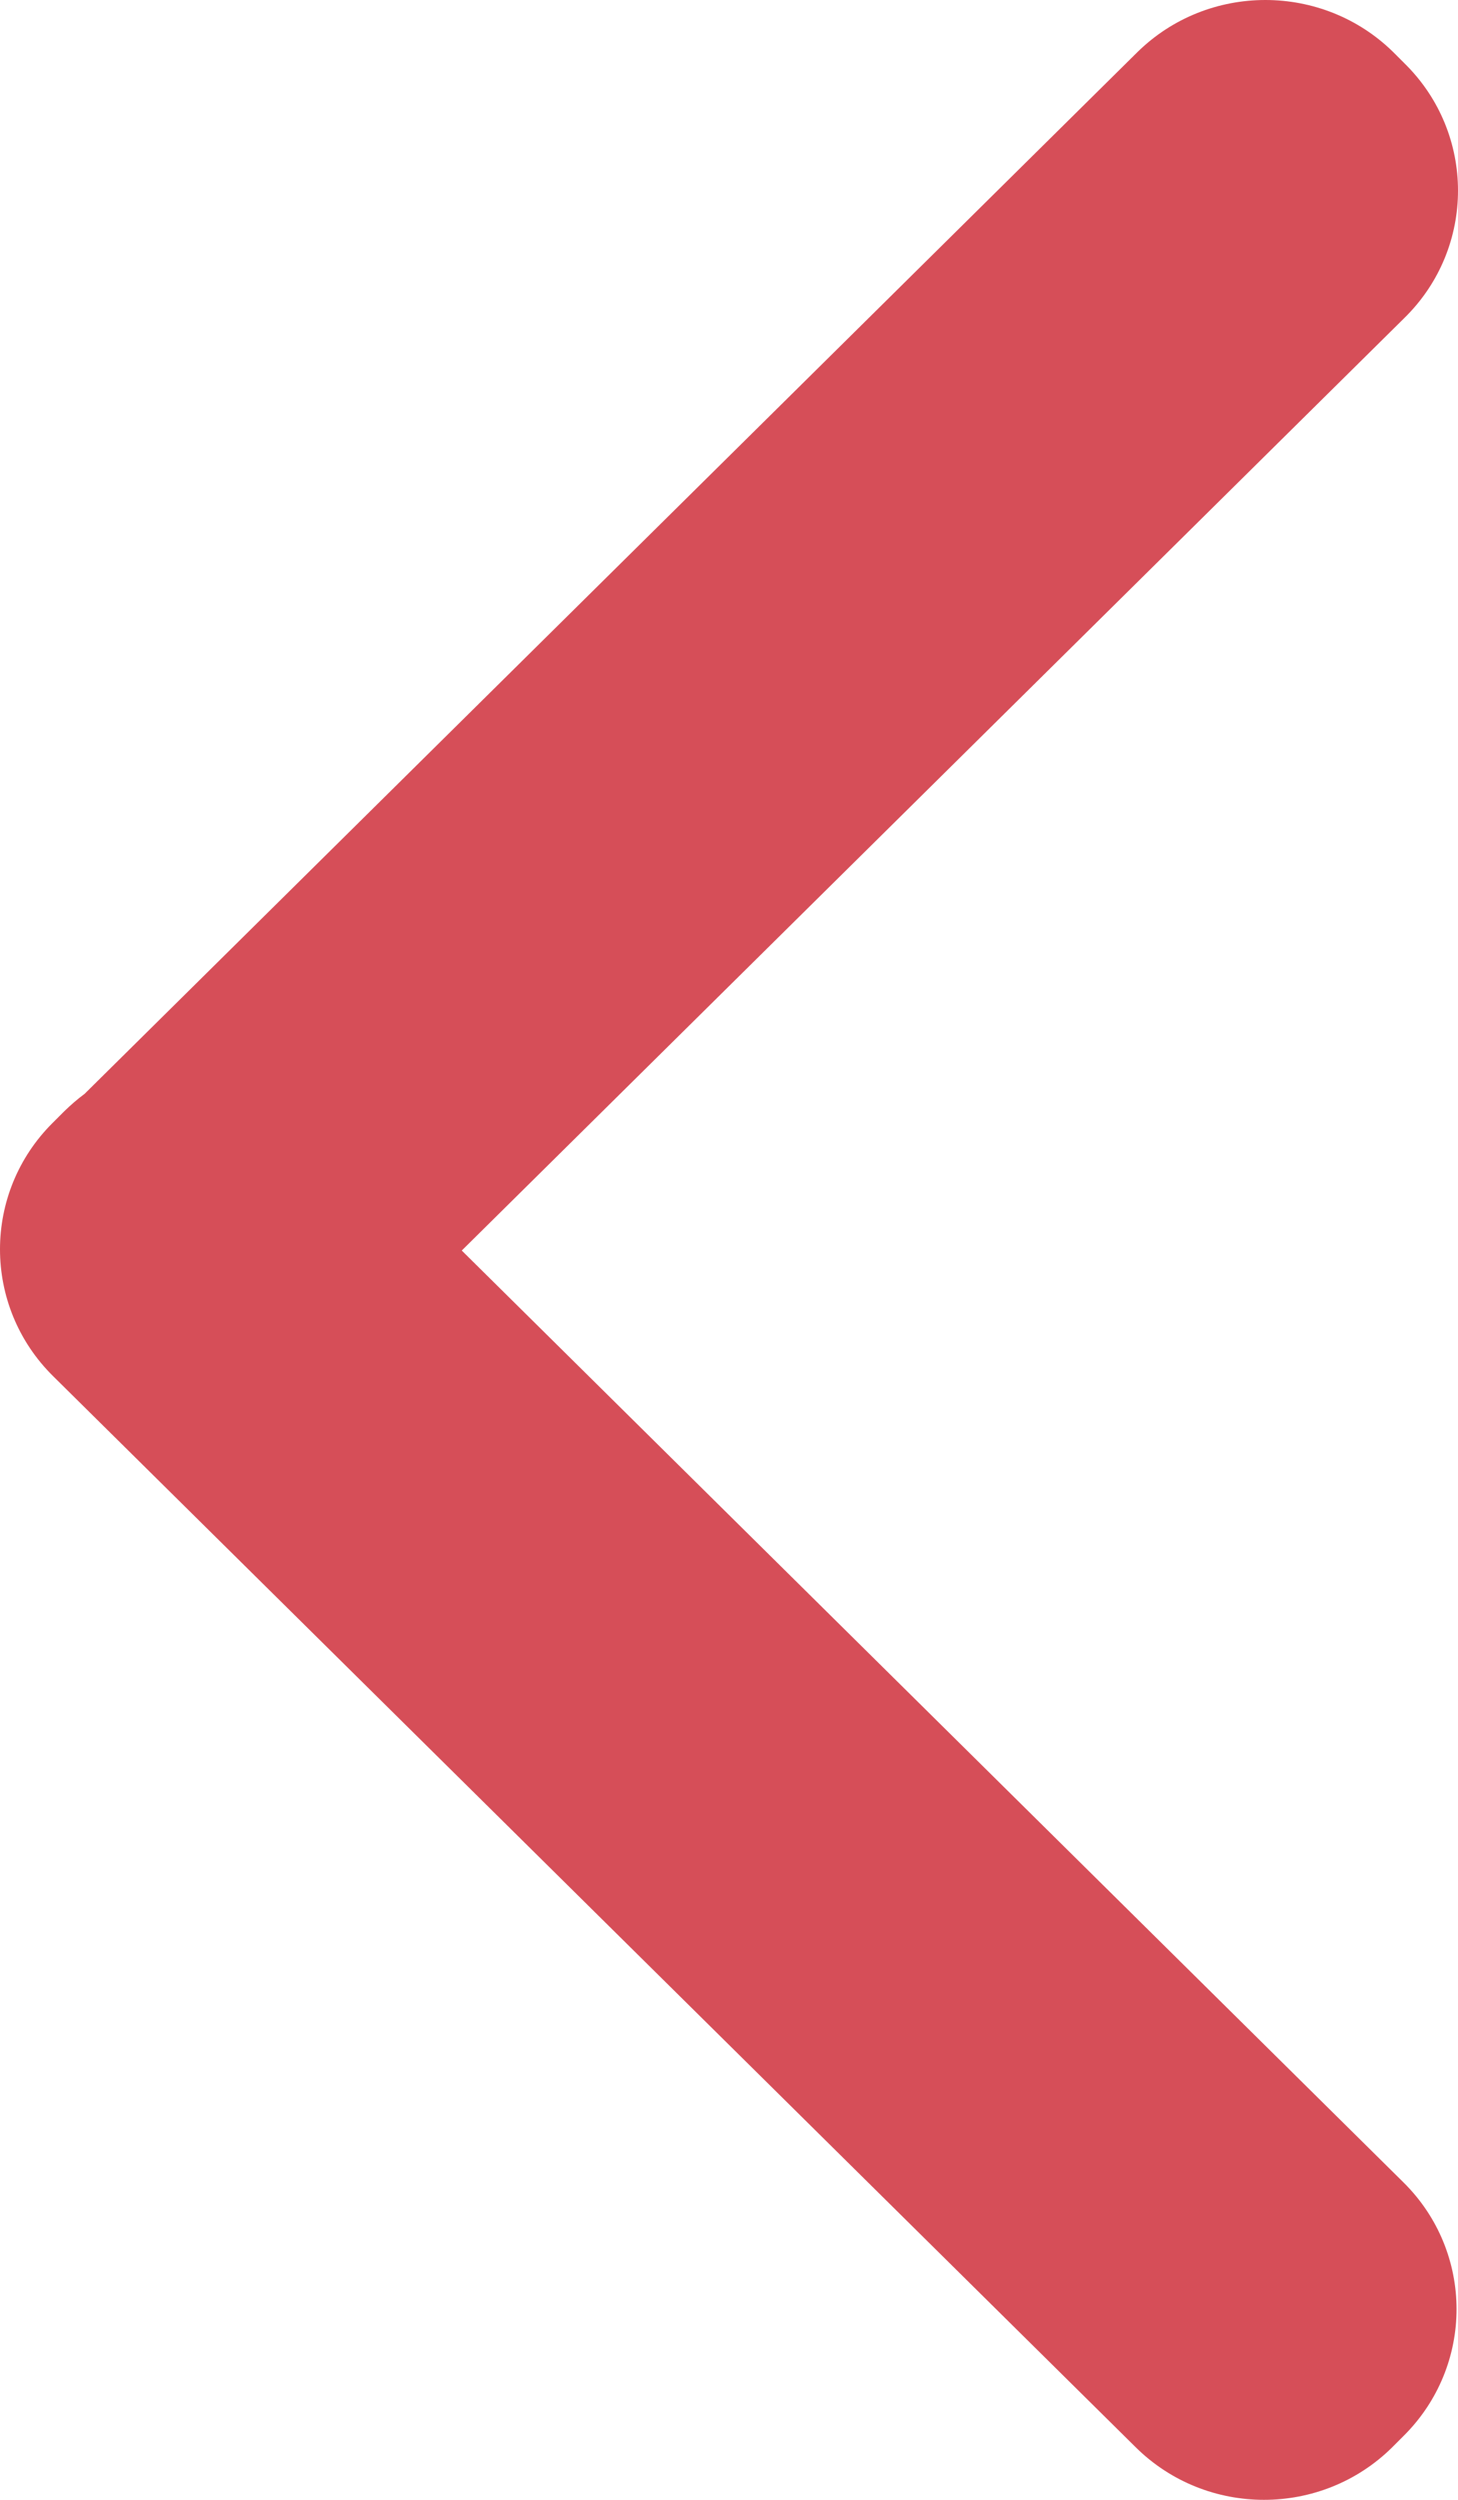 <svg width="7" height="12" viewBox="0 0 7 12" fill="none" xmlns="http://www.w3.org/2000/svg">
<path d="M5.459 0.252C5.799 -0.084 6.351 -0.084 6.691 0.252L6.745 0.306C7.085 0.642 7.085 1.188 6.745 1.524L2.217 6.003L6.738 10.476C7.078 10.812 7.078 11.357 6.738 11.694L6.684 11.748C6.344 12.084 5.793 12.084 5.453 11.748L0.255 6.606C-0.085 6.27 -0.085 5.724 0.255 5.388L0.309 5.334C0.34 5.304 0.372 5.276 0.406 5.251L5.459 0.252Z" fill="#D64E58"/>
</svg>

